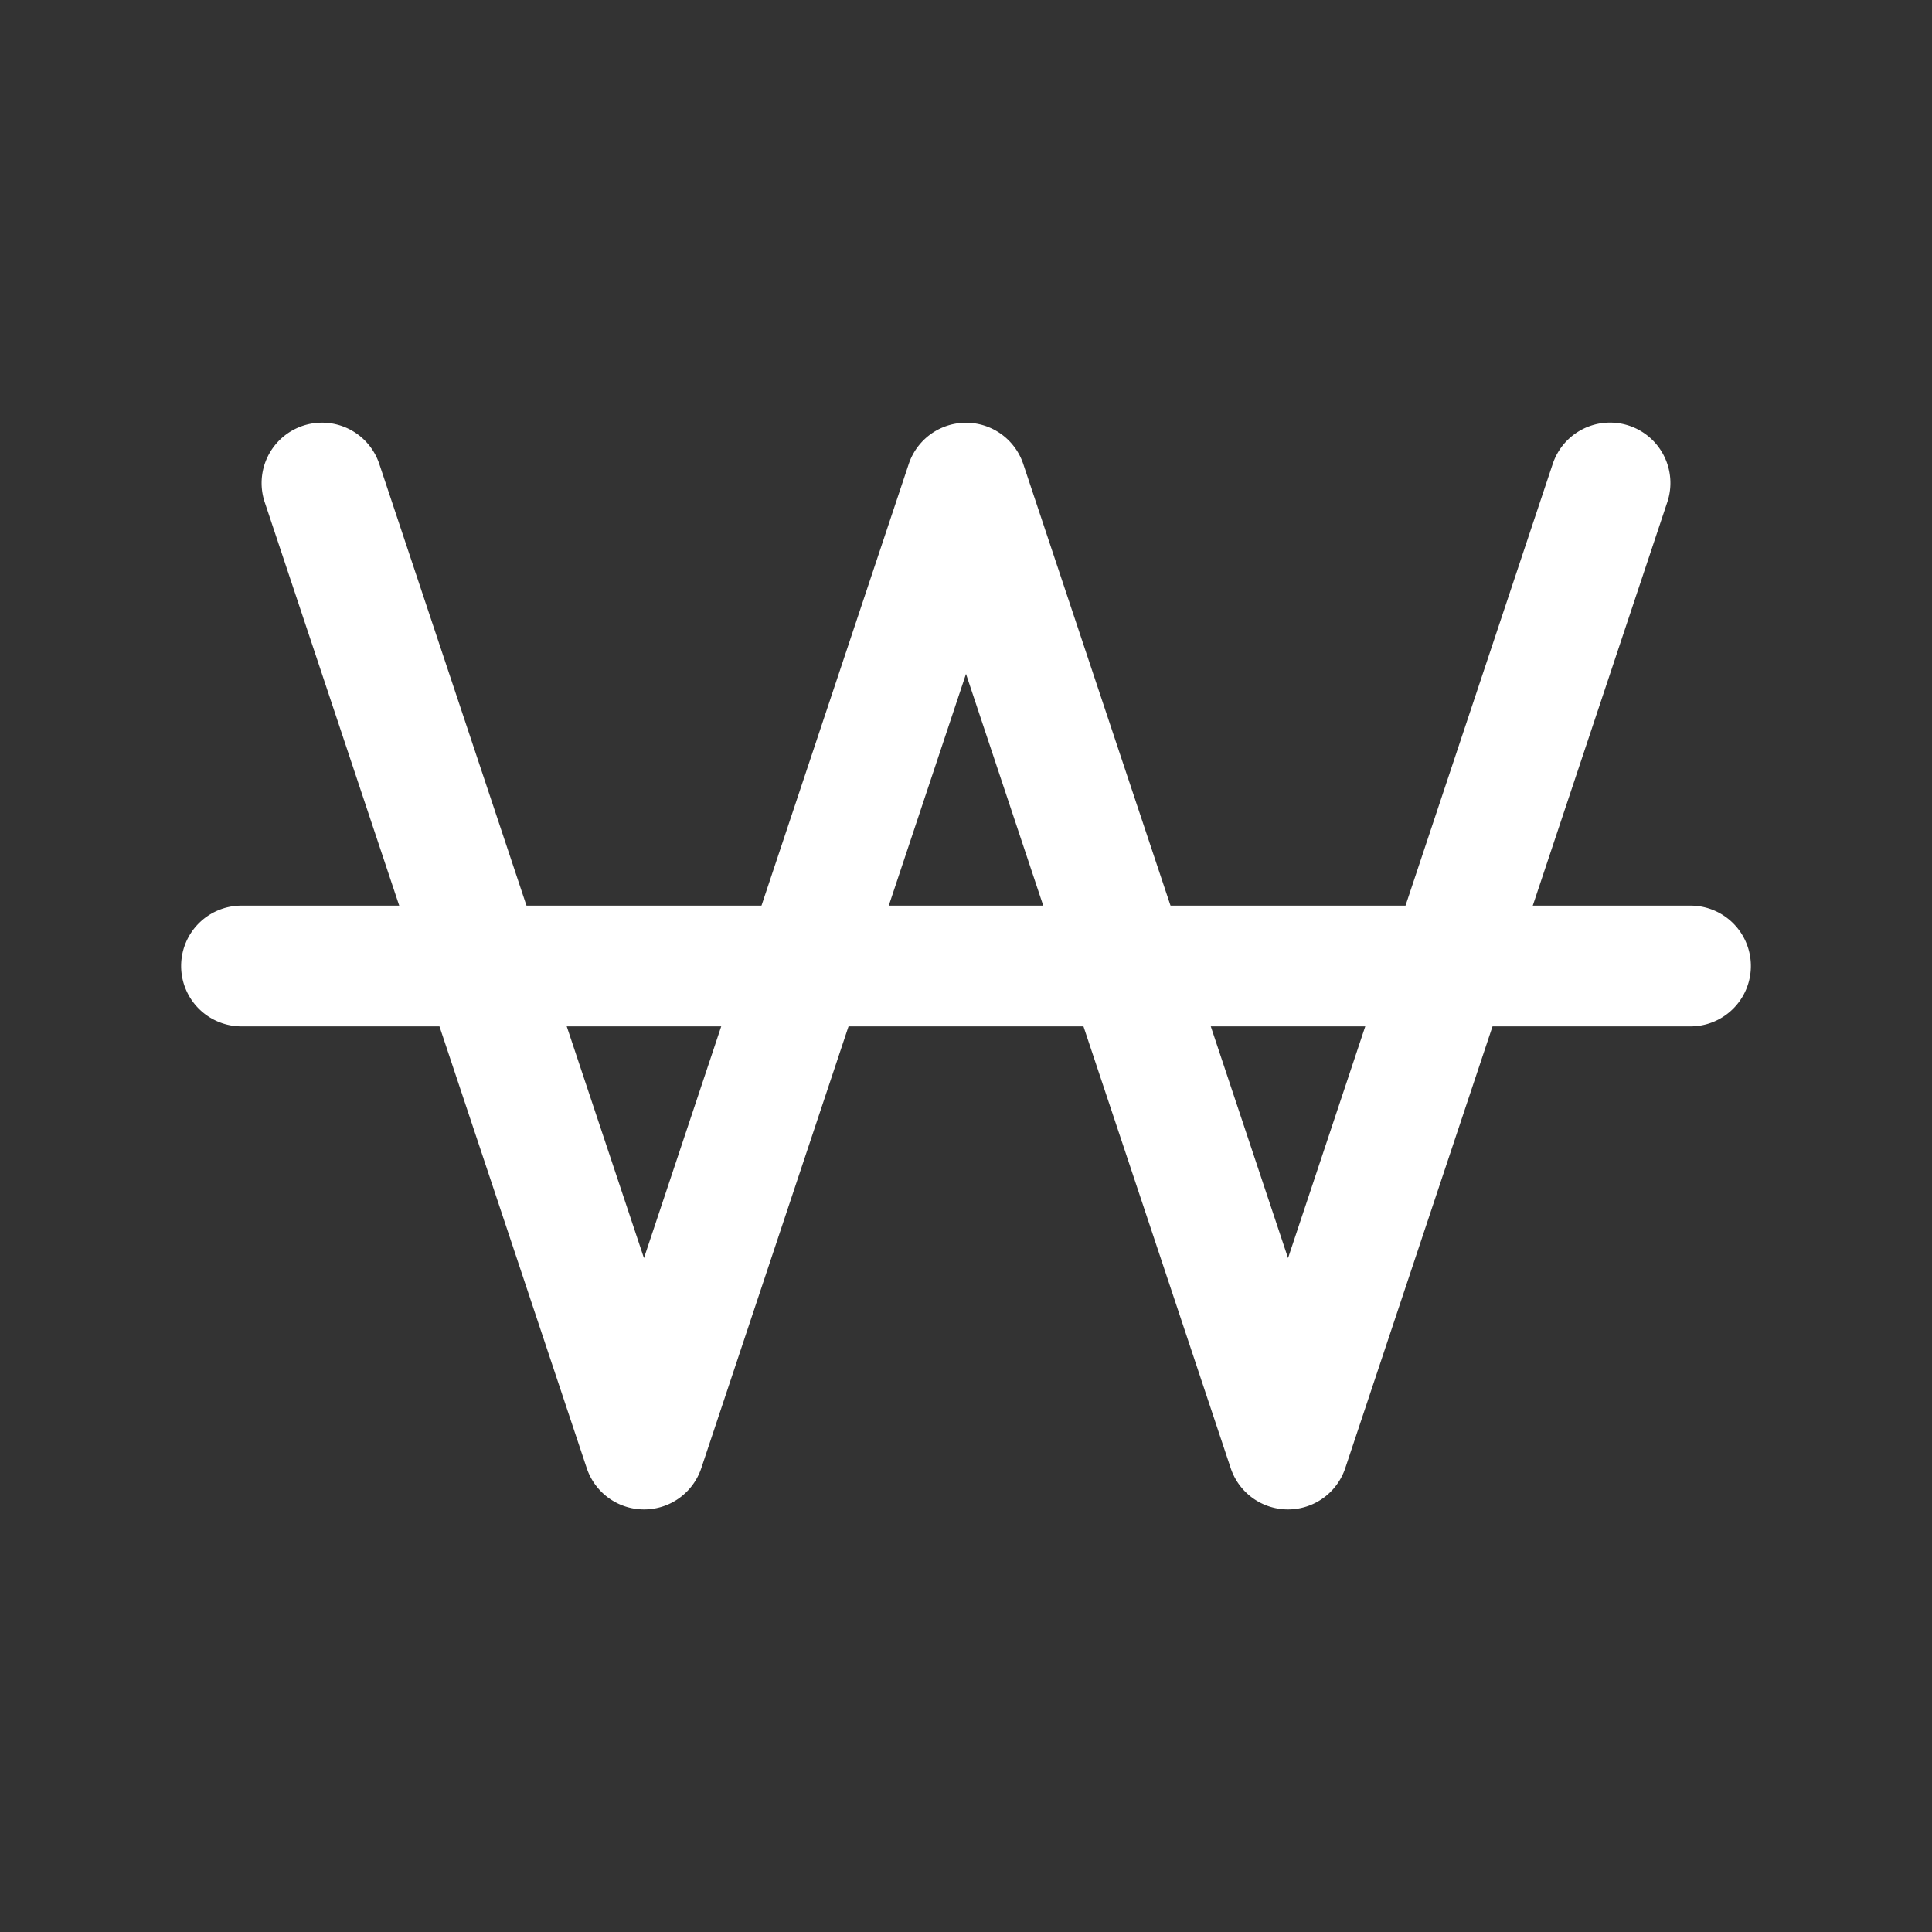 <svg width="16" height="16" viewBox="0 0 16 16" fill="none" xmlns="http://www.w3.org/2000/svg">
    <rect x="0" y="0" width="16" height="16" fill="#333333" stroke="none"/>
    <path fill-rule="evenodd" clip-rule="evenodd" d="M1.5 8a.5.5 0 0 1 .5-.5h12a.5.5 0 0 1 0 1H2a.5.5 0 0 1-.5-.5z" fill="#fff"/>
    <path fill-rule="evenodd" clip-rule="evenodd" d="M2.509 3.526a.5.5 0 0 1 .632.316l2.192 6.577 2.193-6.577a.5.5 0 0 1 .948 0l2.193 6.577 2.192-6.577a.5.5 0 1 1 .949.316l-2.667 8a.5.5 0 0 1-.949 0L8 5.581l-2.192 6.577a.5.5 0 0 1-.949 0l-2.667-8a.5.5 0 0 1 .317-.632z" fill="#fff"/>
</svg>
